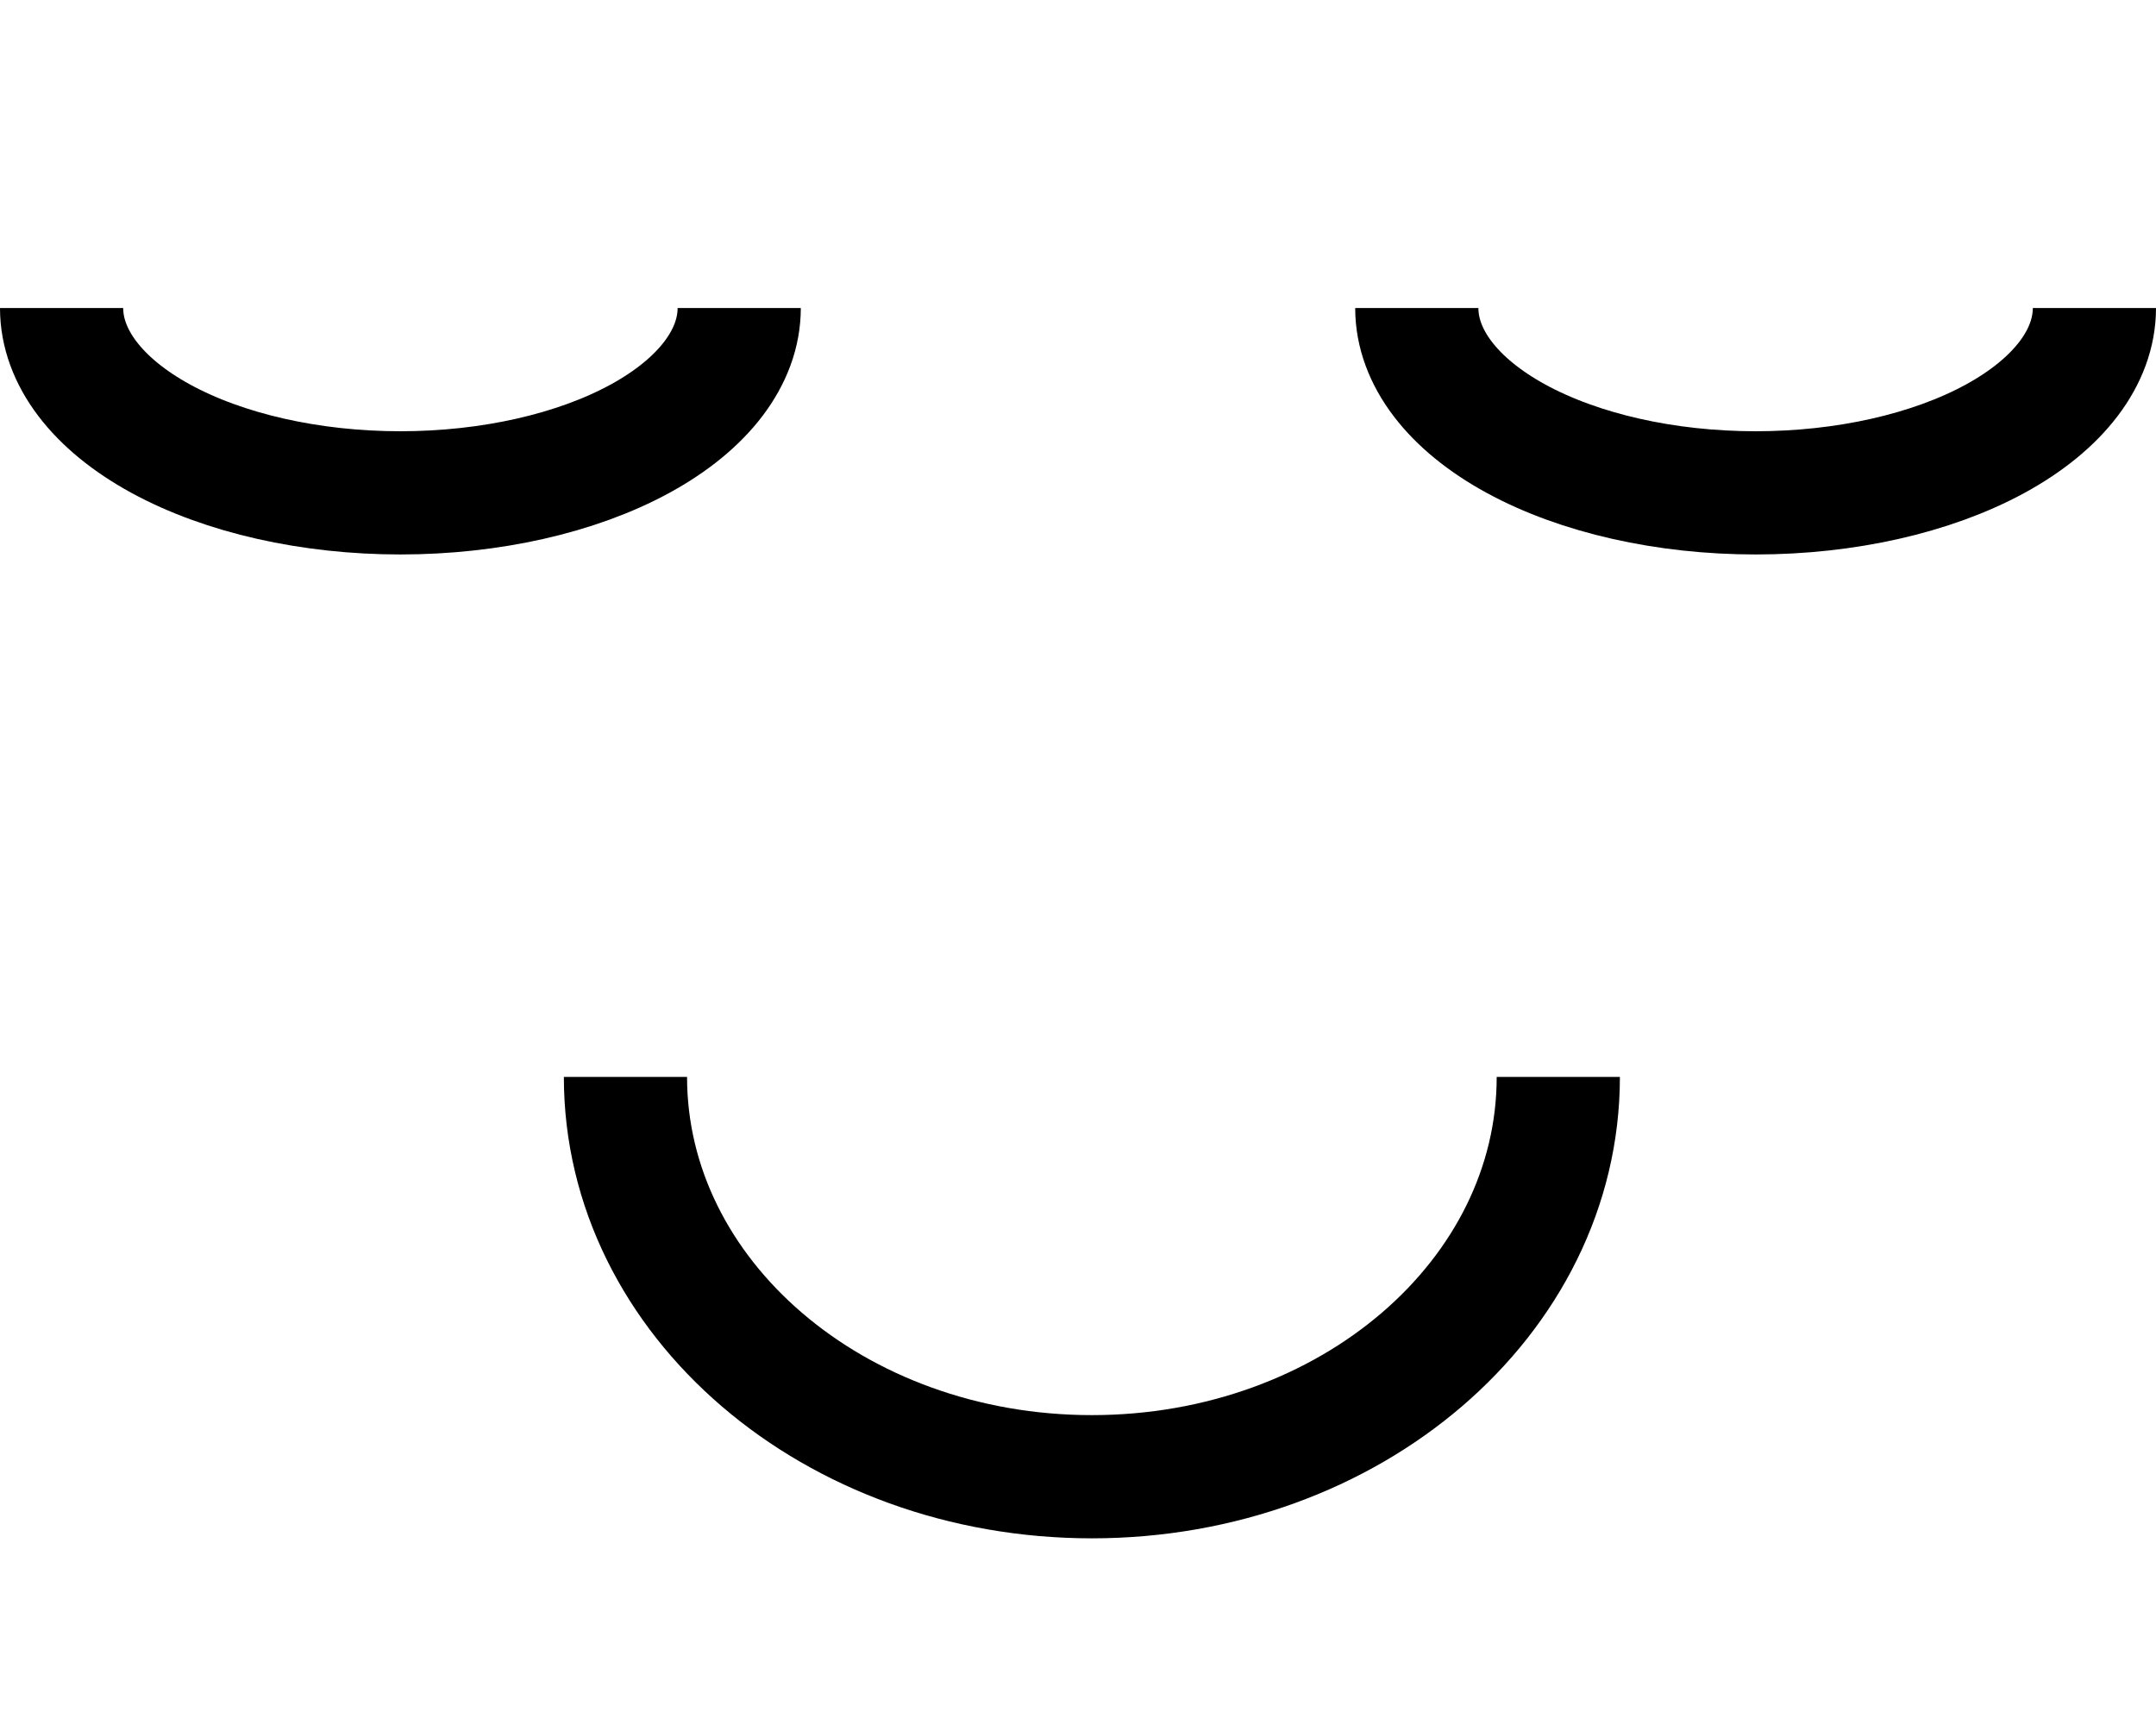 <svg width="70" height="56" viewBox="0 0 70 56" fill="none" xmlns="http://www.w3.org/2000/svg">
<g clip-path="url(#clip0_406_7)">
<path d="M50.594 34.96C50.594 42.134 43.821 47.94 35.451 47.94C27.081 47.94 20.307 42.134 20.307 34.96" stroke="black" stroke-width="4" stroke-linejoin="round"/>
<path d="M46 10C46 11.591 47.159 13.117 49.222 14.243C51.285 15.368 54.083 16 57 16C59.917 16 62.715 15.368 64.778 14.243C66.841 13.117 68 11.591 68 10" stroke="black" stroke-width="4" stroke-linejoin="round"/>
<path d="M2 10C2 11.591 3.159 13.117 5.222 14.243C7.285 15.368 10.083 16 13 16C15.917 16 18.715 15.368 20.778 14.243C22.841 13.117 24 11.591 24 10" stroke="black" stroke-width="4" stroke-linejoin="round"/>
</g>
<defs>
<clipPath id="clip0_406_7">
<rect width="70" height="56" fill="white"/>
</clipPath>
</defs>
</svg>

